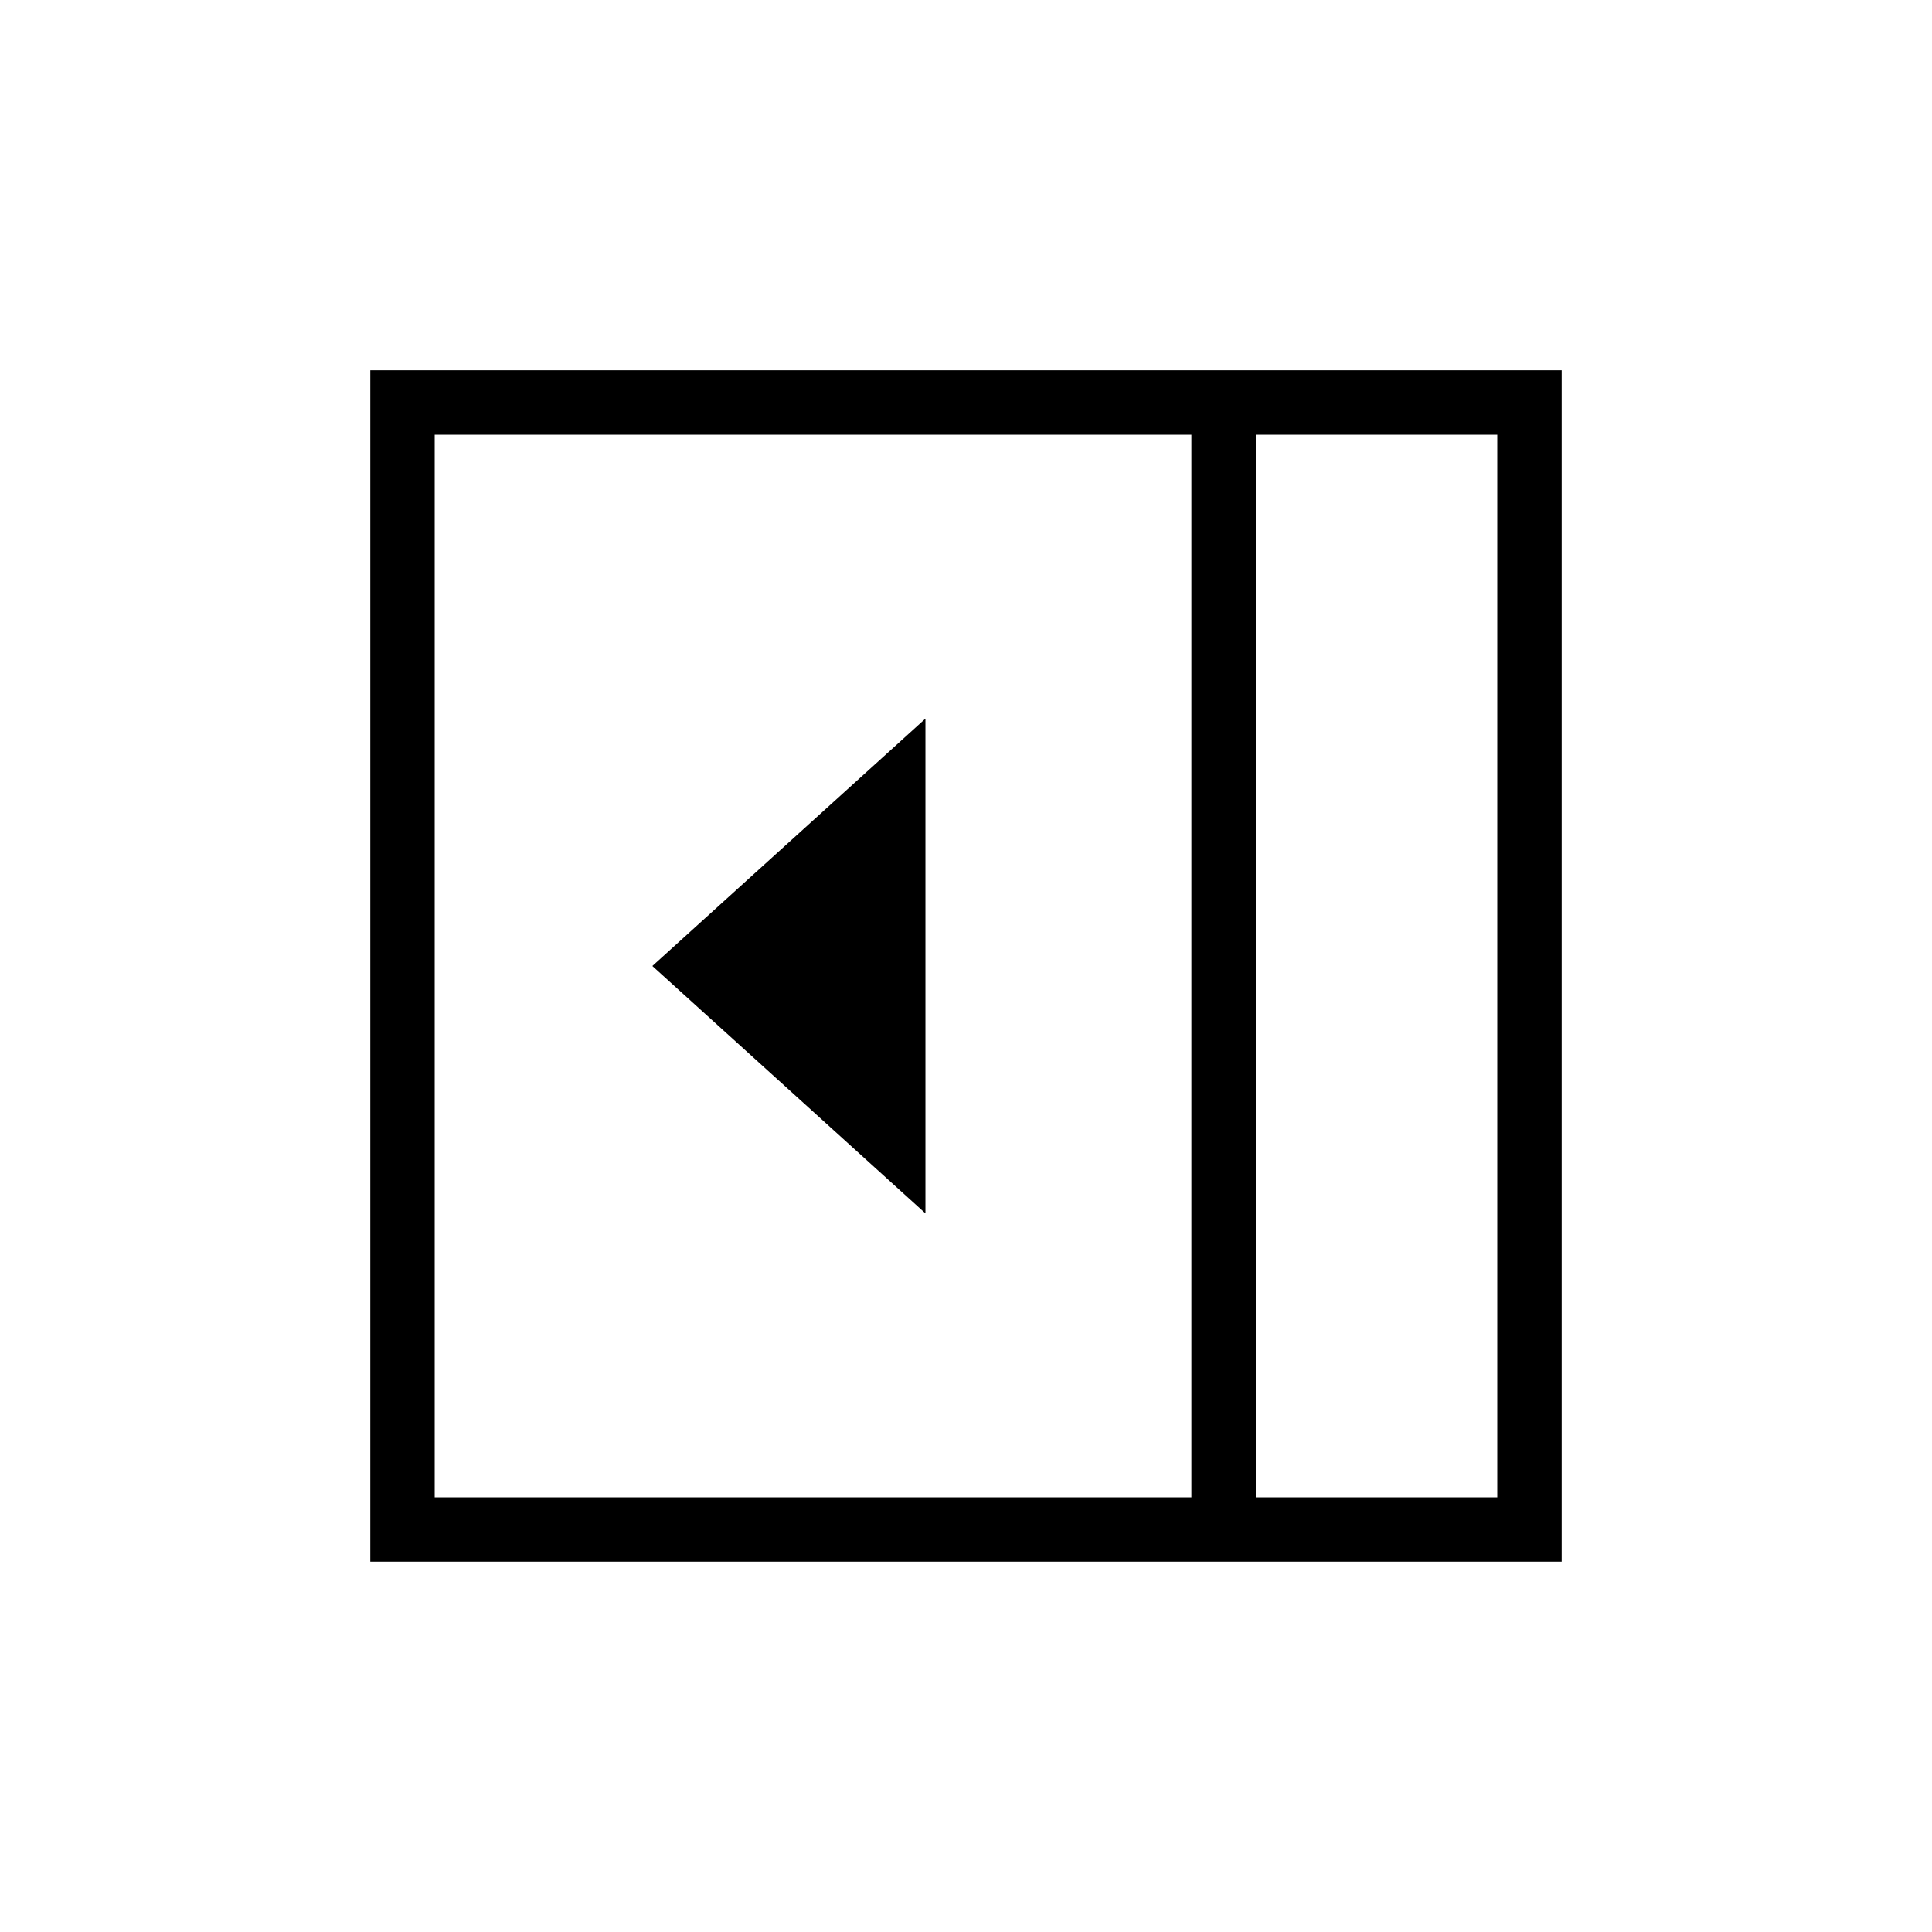 <svg xmlns="http://www.w3.org/2000/svg" height="20" viewBox="0 -960 960 960" width="20"><path d="M459.85-357.08v-245.84L324.15-480l135.7 122.92ZM624-216h120v-528H624v528Zm-408 0h376v-528H216v528Zm408 0h120-120Zm-440 32v-592h592v592H184Z"/></svg>